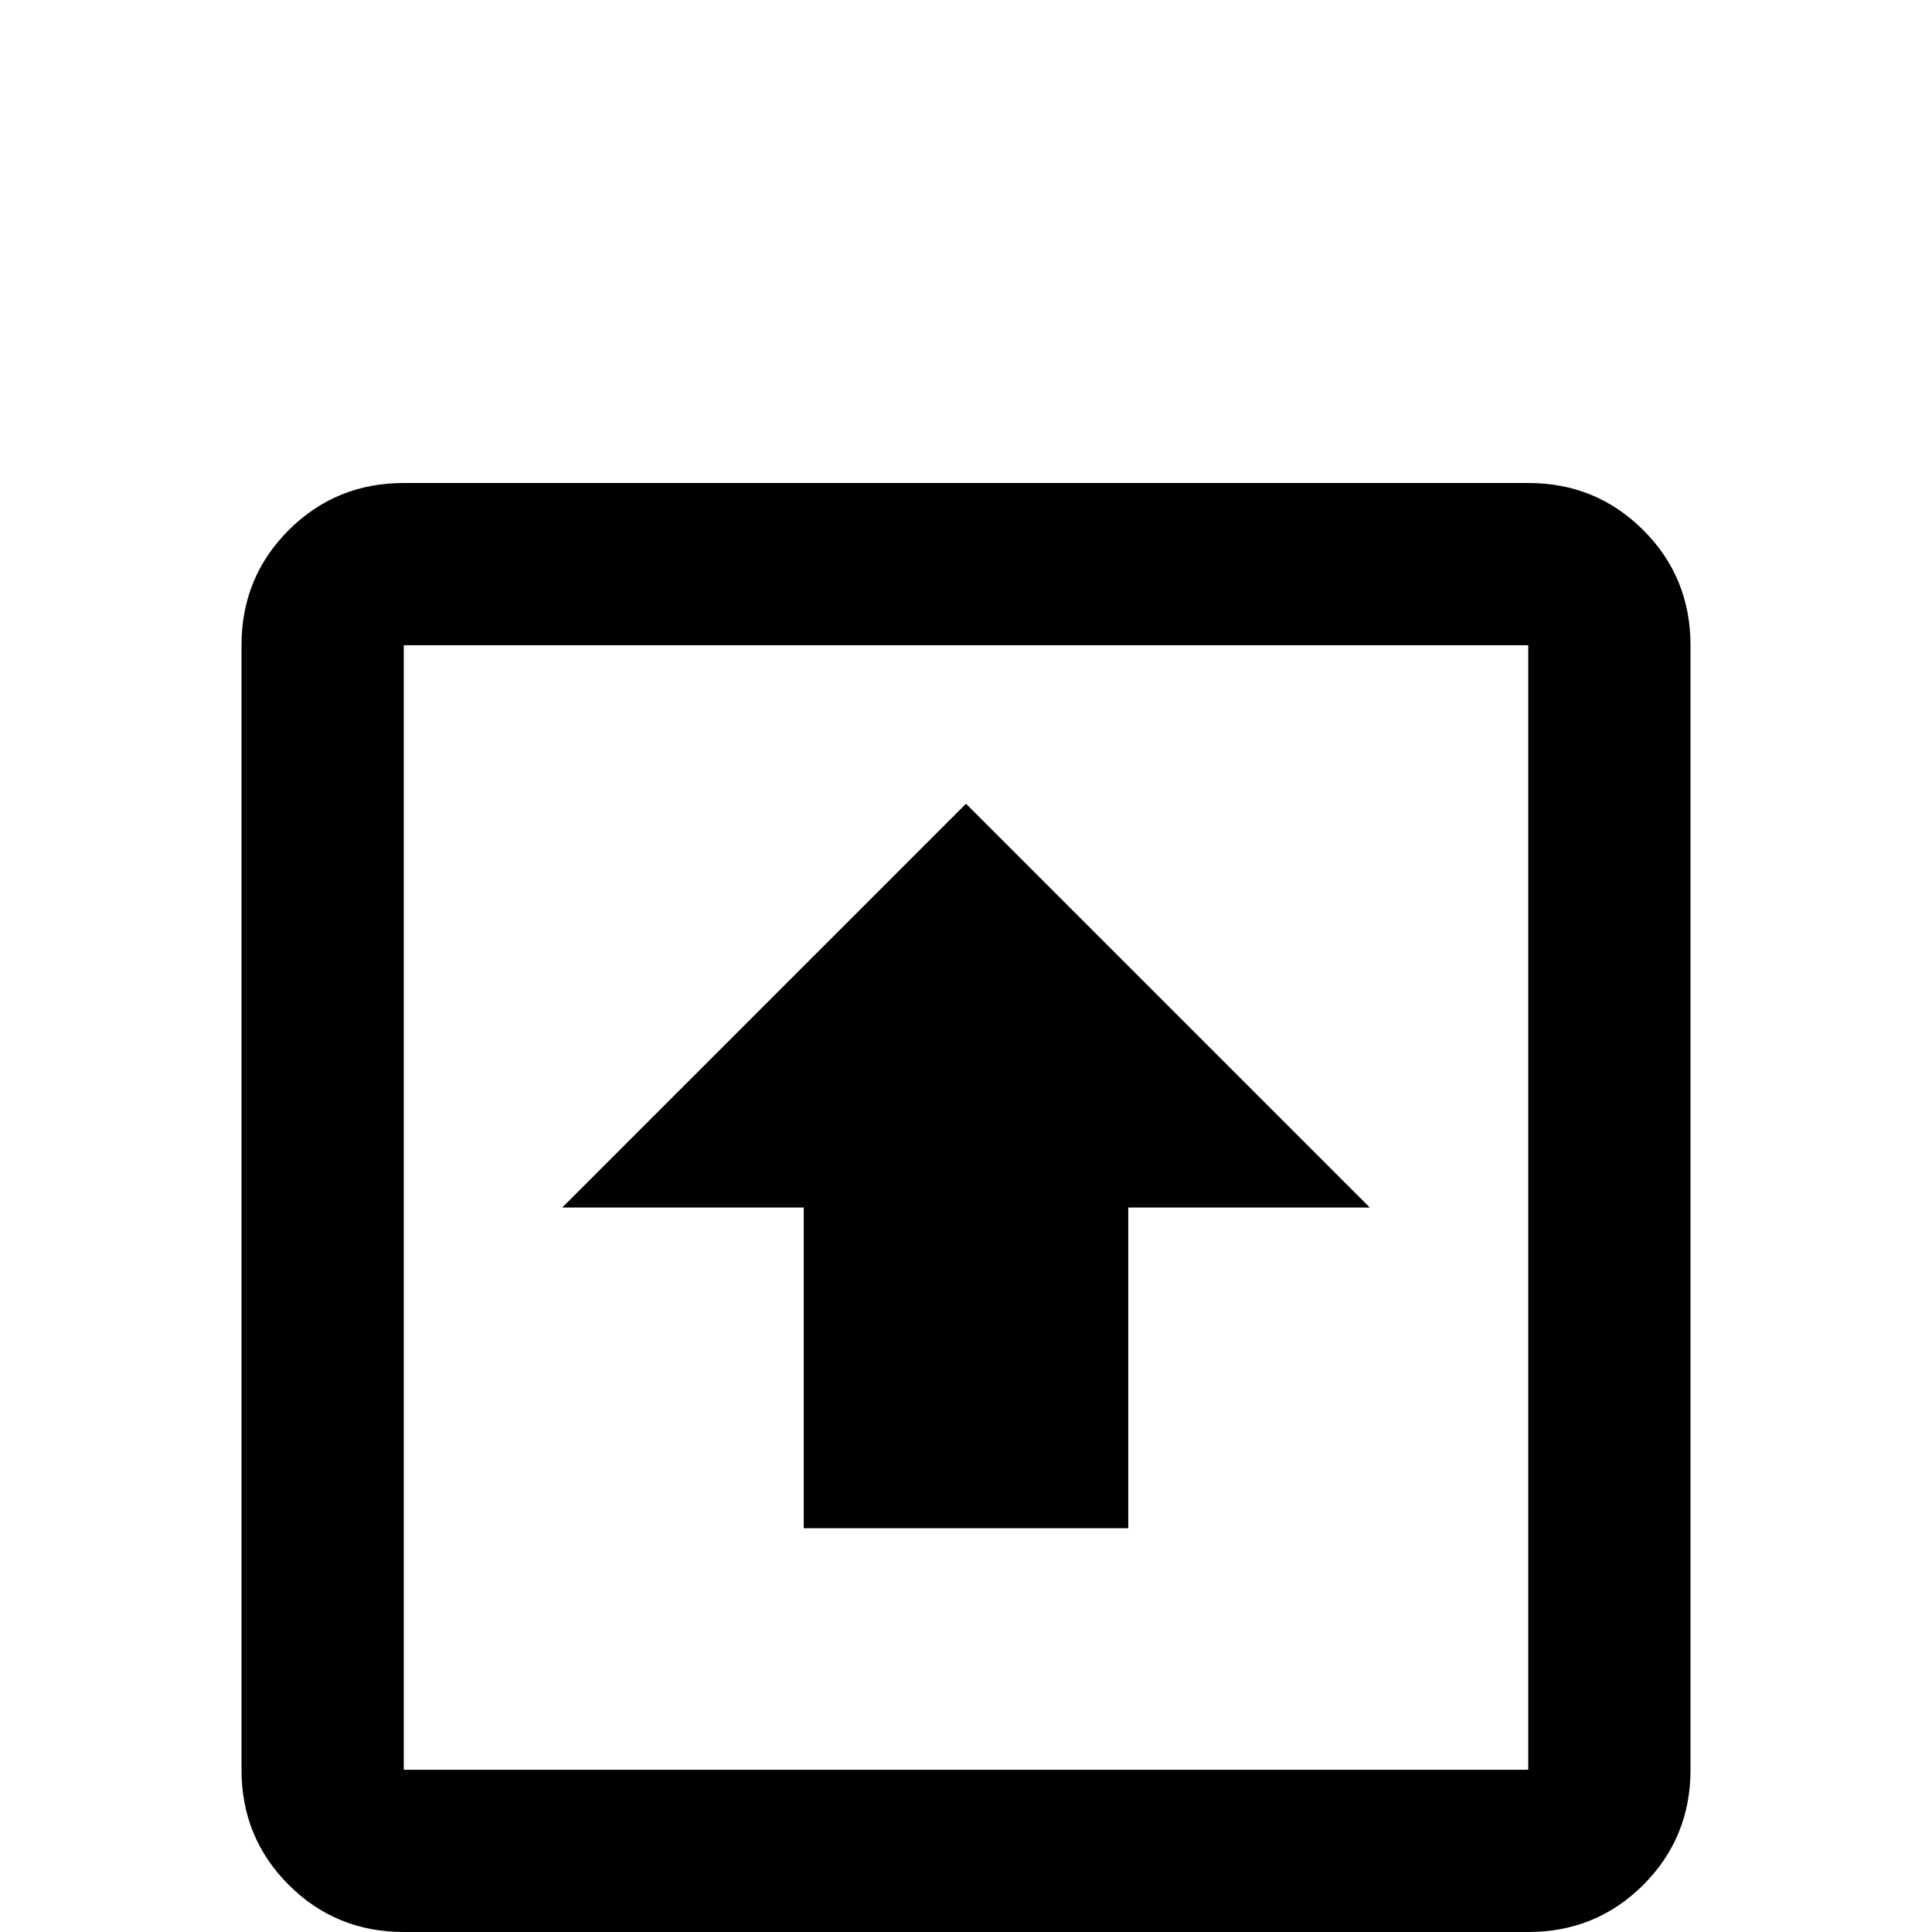 <svg xmlns="http://www.w3.org/2000/svg" viewBox="0 -512 512 512">
	<path fill="#000000" d="M256 -299L363 -192H299V-107H213V-192H149ZM405 0H107Q89 0 76.5 -12.5Q64 -25 64 -43V-341Q64 -359 76.5 -371.5Q89 -384 107 -384H405Q423 -384 435.5 -371.5Q448 -359 448 -341V-43Q448 -25 435.5 -12.5Q423 0 405 0ZM405 -43V-341H107V-43Z"/>
</svg>